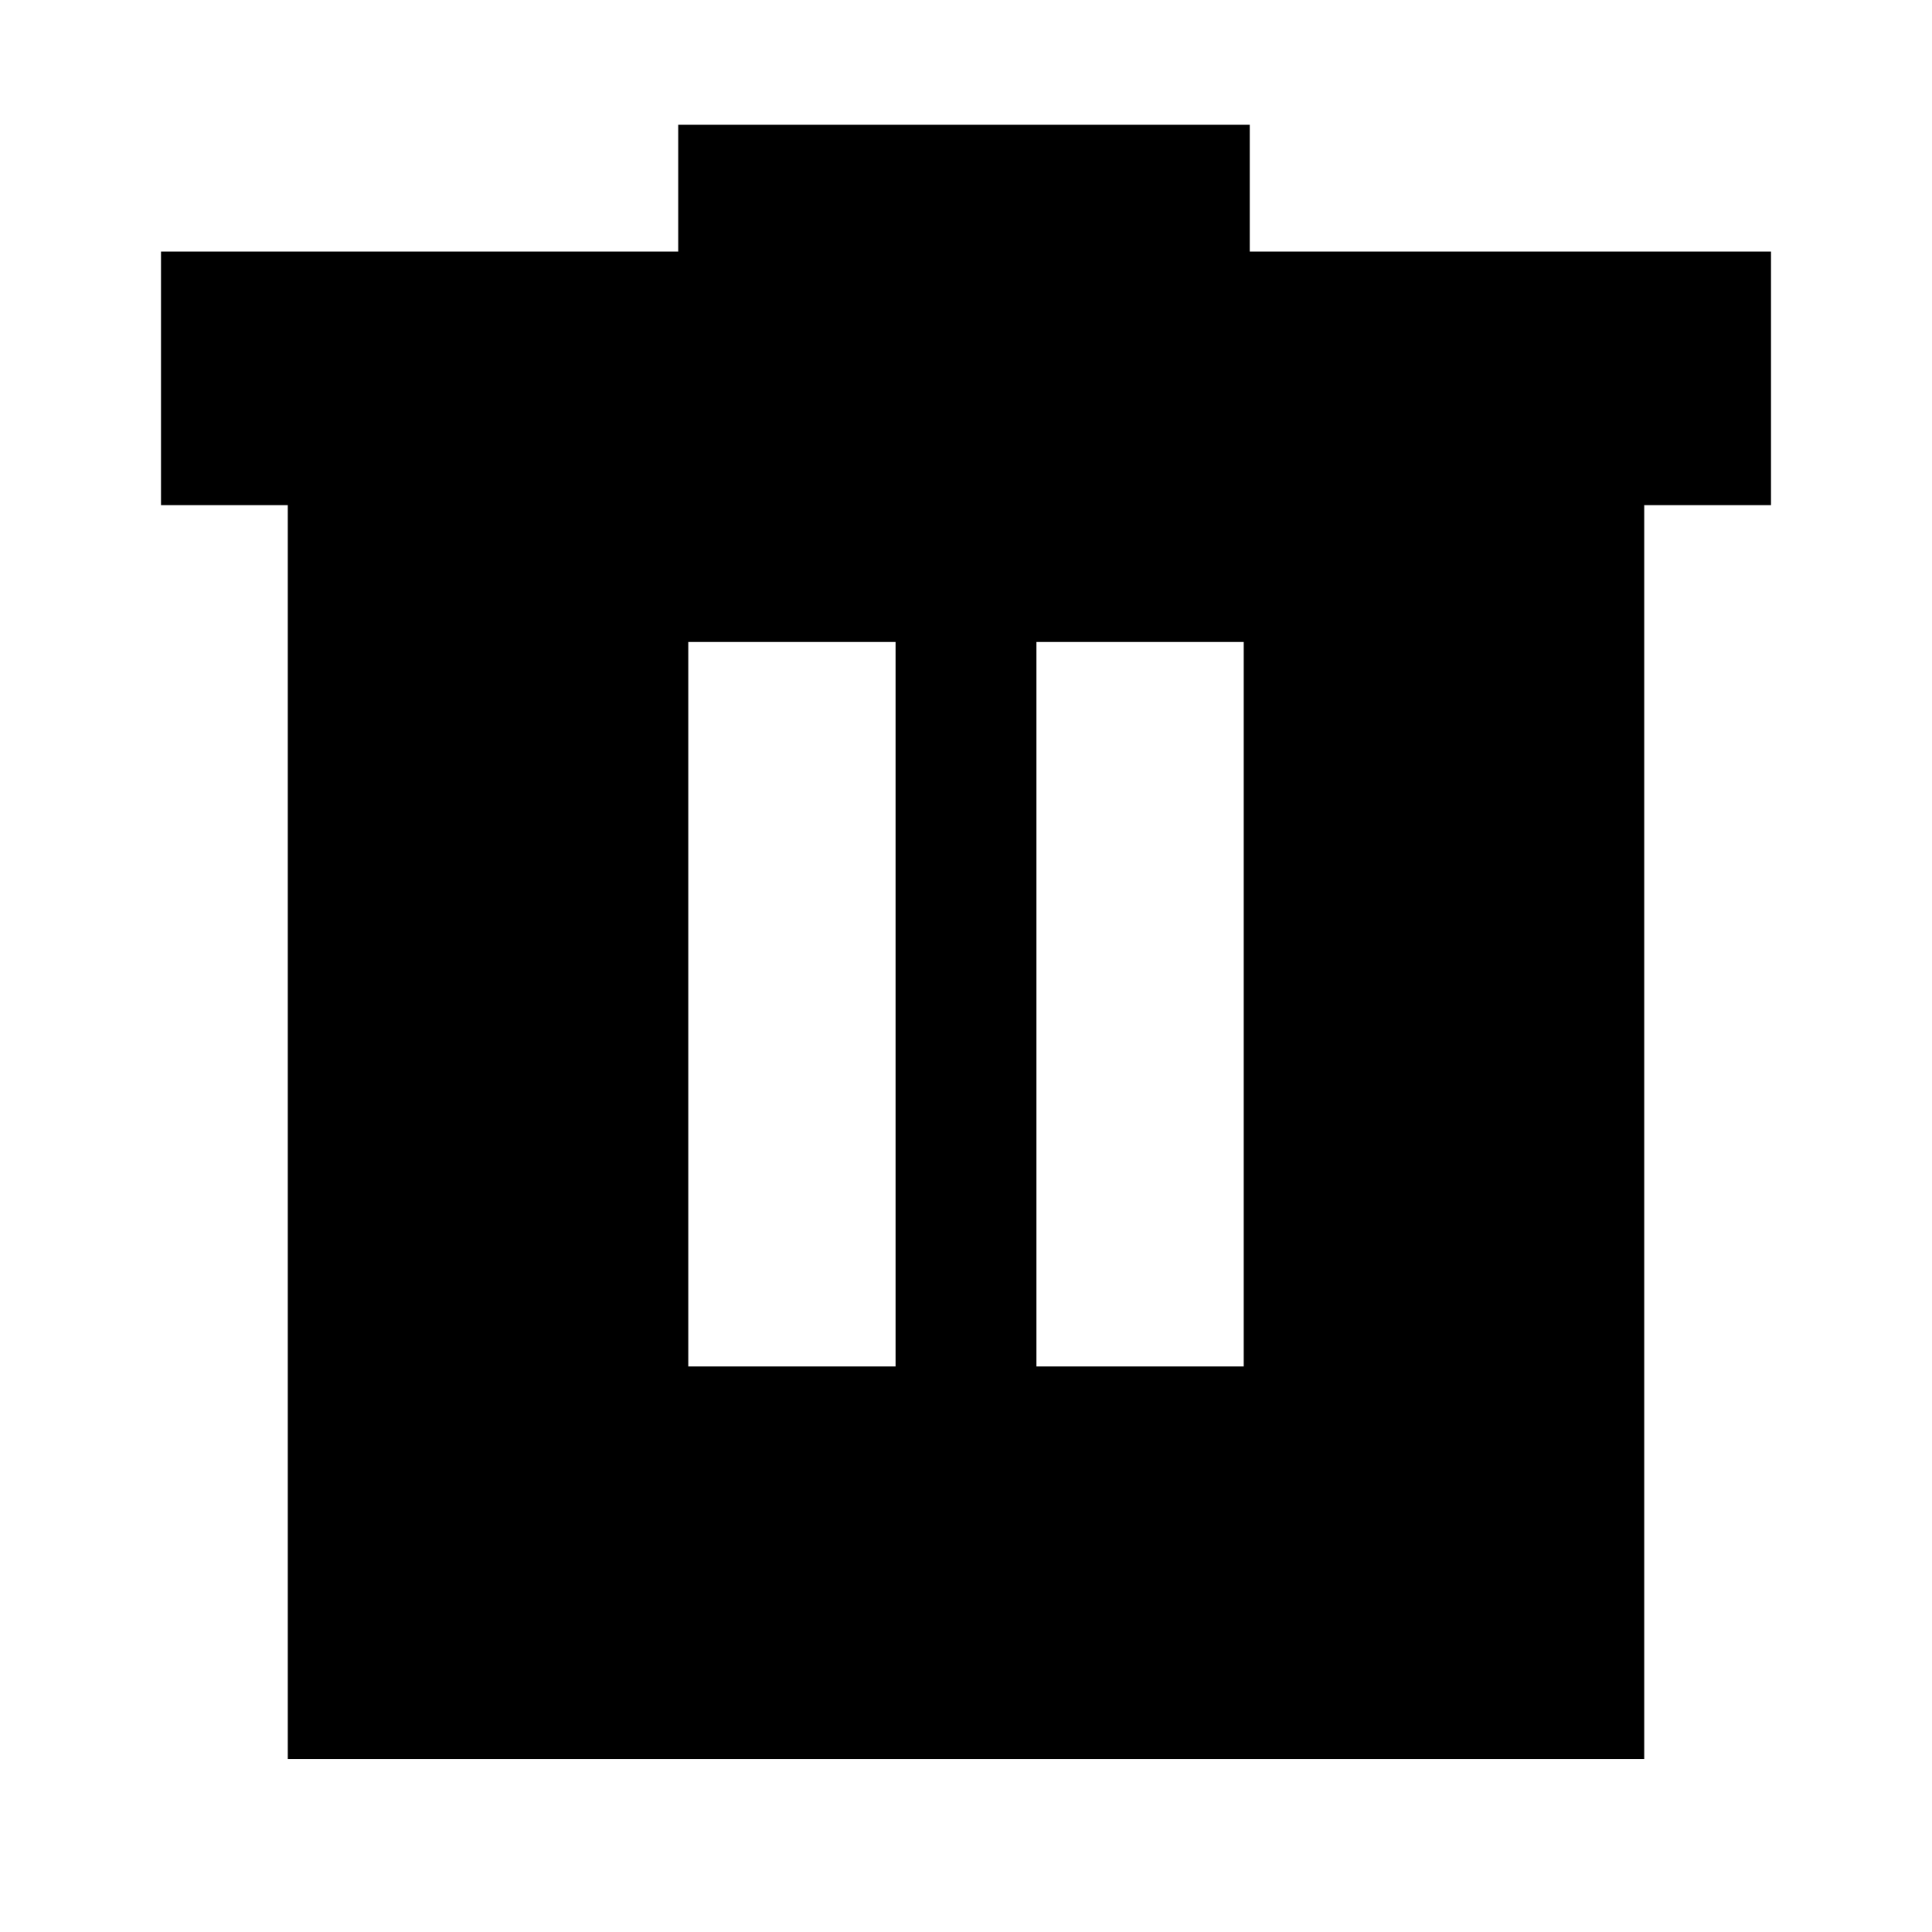 <svg xmlns="http://www.w3.org/2000/svg" height="24" width="24"><path d="M3.575 21.85V6.275H2v-3.15h6.425V1.55h7.1v1.575H22v3.15h-1.575V21.85Zm4.975-4.875h2.575v-9H8.55Zm4.325 0h2.575v-9h-2.575Z"/></svg>
